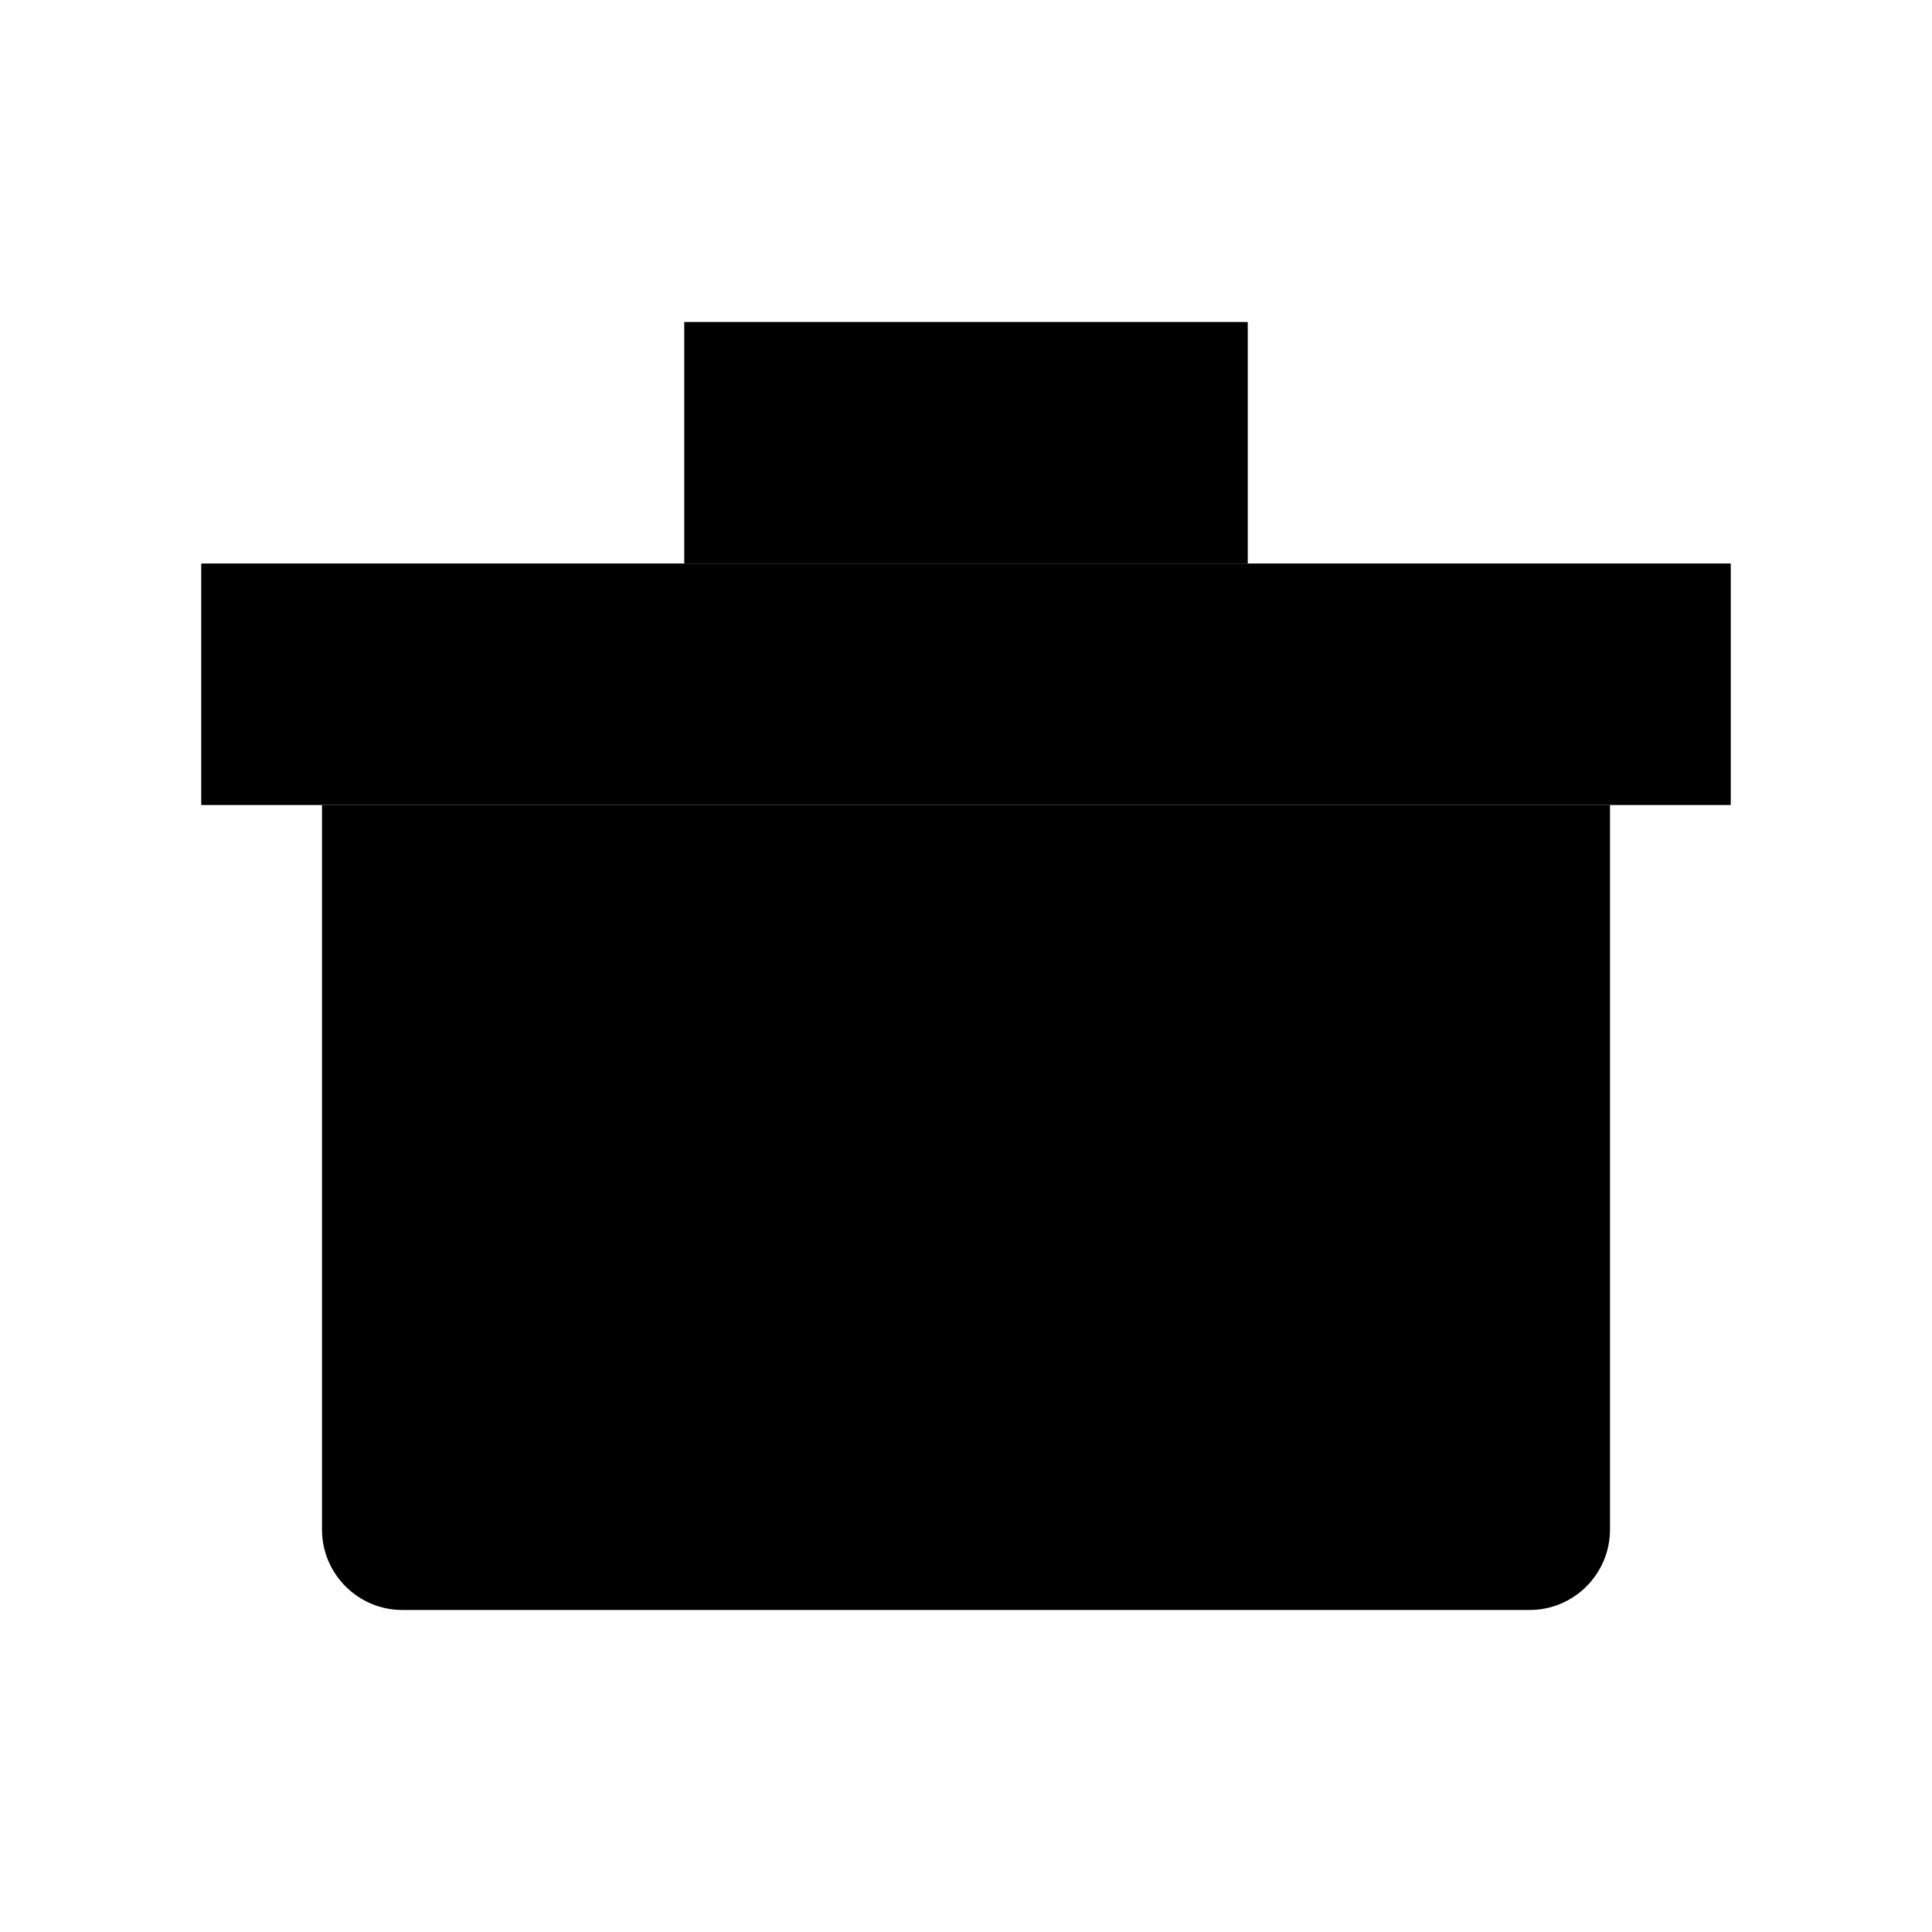 <?xml version="1.0" encoding="UTF-8"?>
<svg width="24" height="24" viewBox="0 0 48 48"
  xmlns="http://www.w3.org/2000/svg">
  <path d="M8 20V38C8 39.105 8.895 40 10 40H38C39.105 40 40 39.105 40 38V20" stroke-width="4" stroke-linejoin="round"/>
  <path d="M5 14H43V20H5V14Z" stroke-width="4" stroke-linejoin="round"/>
  <path d="M31 8H17V14H31V8Z" stroke-width="4" stroke-linejoin="round"/>
  <path d="M20 30L28 30" stroke-width="4" stroke-linecap="round" stroke-linejoin="round"/>
  <path d="M24 26V34" stroke-width="4" stroke-linecap="round" stroke-linejoin="round"/>
</svg>